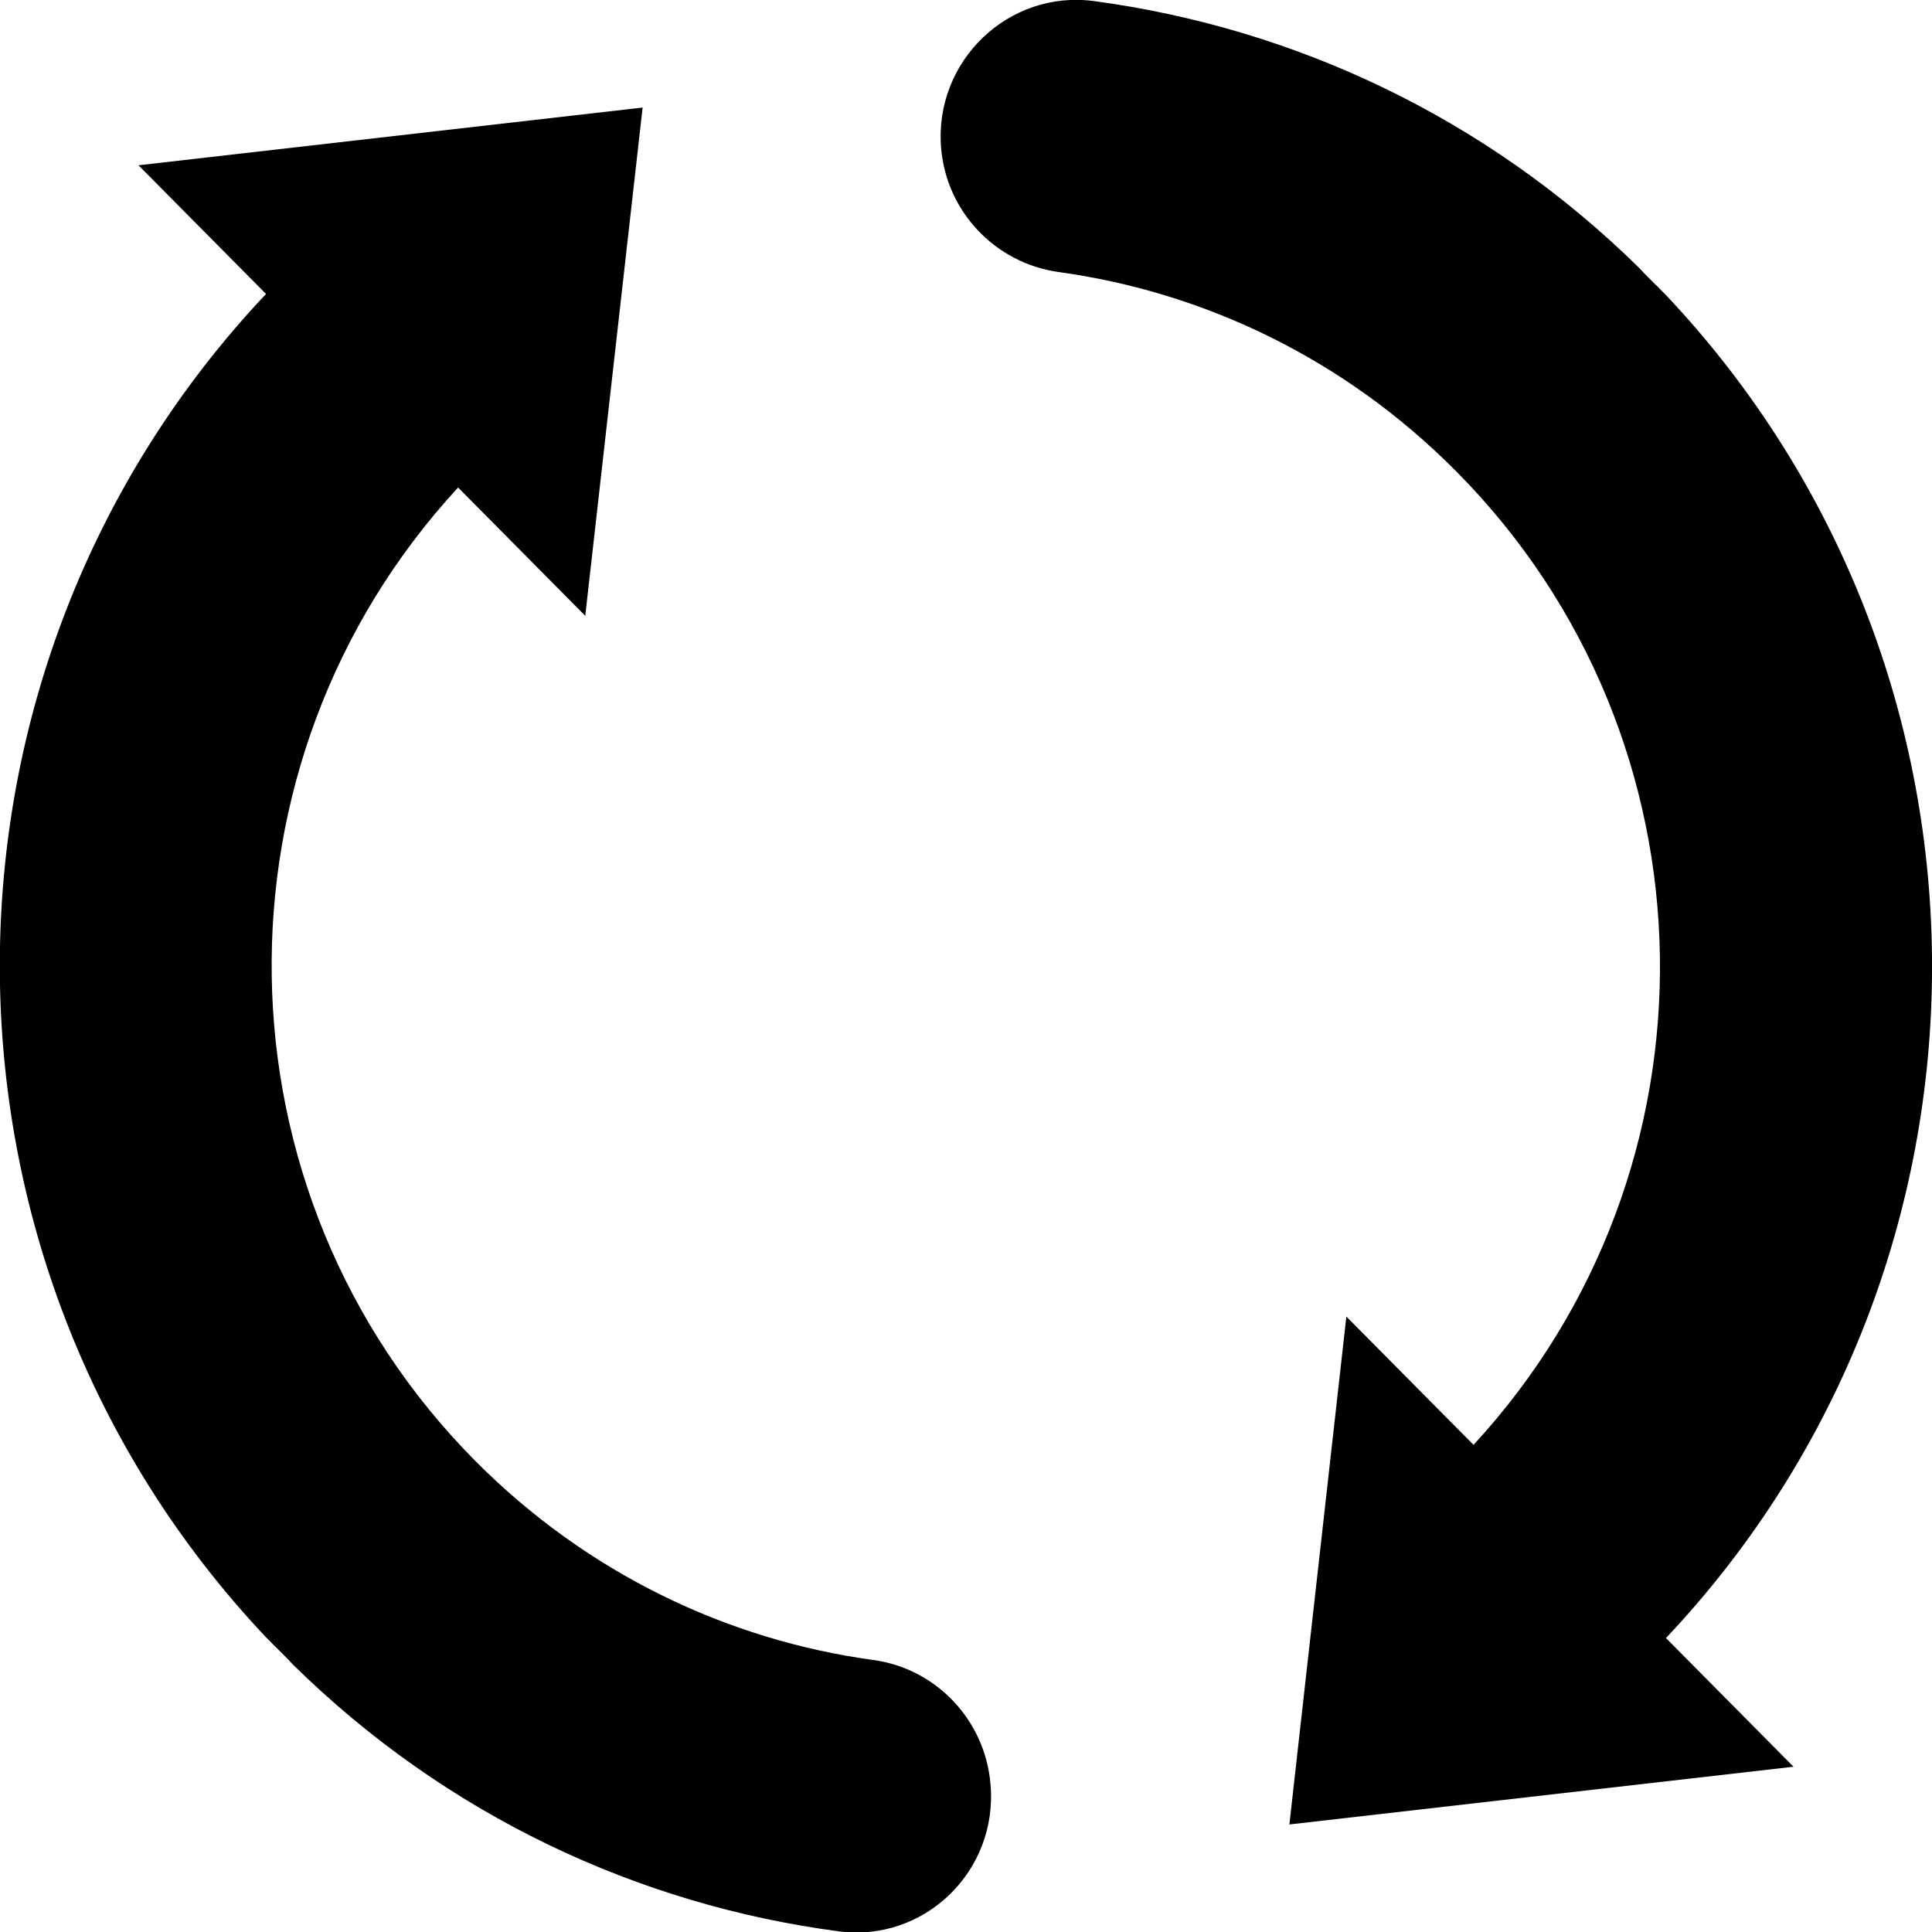 <?xml version="1.0" encoding="utf-8"?>
<!-- Generator: Adobe Illustrator 21.1.0, SVG Export Plug-In . SVG Version: 6.00 Build 0)  -->
<svg version="1.1" id="Layer_3" xmlns="http://www.w3.org/2000/svg" xmlns:xlink="http://www.w3.org/1999/xlink" x="0px" y="0px"
	 viewBox="0 0 512 512" style="enable-background:new 0 0 512 512;" xml:space="preserve">
<g>
	<path d="M231.3,439.9c-38.5-5.3-75.7-22.9-105.4-52.8c-70.4-71-71.8-185-4.5-257.9l33.7,34l15.2-134.7L36.7,43.8l33.8,34.1
		c-94,99.6-94.1,256.2-0.1,355.9l0.1,0.1c0.4,0.4,0.9,0.9,1.4,1.4c0.4,0.4,0.8,0.9,1.3,1.3c0.6,0.6,1.3,1.3,2,2
		c0.8,0.8,1.6,1.6,2.3,2.4c40.8,40.2,91.8,63.8,144.6,70.8c22.7,3.1,42.4-15.8,40.4-38.9C261.1,455.8,248,442.1,231.3,439.9z"/>
	<path d="M441.6,78.3L441.6,78.3c-0.5-0.5-1-1-1.5-1.5c-0.4-0.4-0.8-0.9-1.3-1.3c-0.6-0.6-1.3-1.3-2-2c-0.8-0.8-1.6-1.6-2.3-2.4
		C393.8,31,342.8,7.4,290,0.3c-22.7-3.1-42.5,15.9-40.6,38.9c1.4,17,14.5,30.6,31.2,32.9C319,77.4,356.3,95,386,125
		c70.4,71,71.8,185,4.5,257.9l-33.7-34l-15.1,134.6l133.6-15.3l-33.8-34.1C535.5,334.5,535.5,177.9,441.6,78.3z"/>
</g>
</svg>
